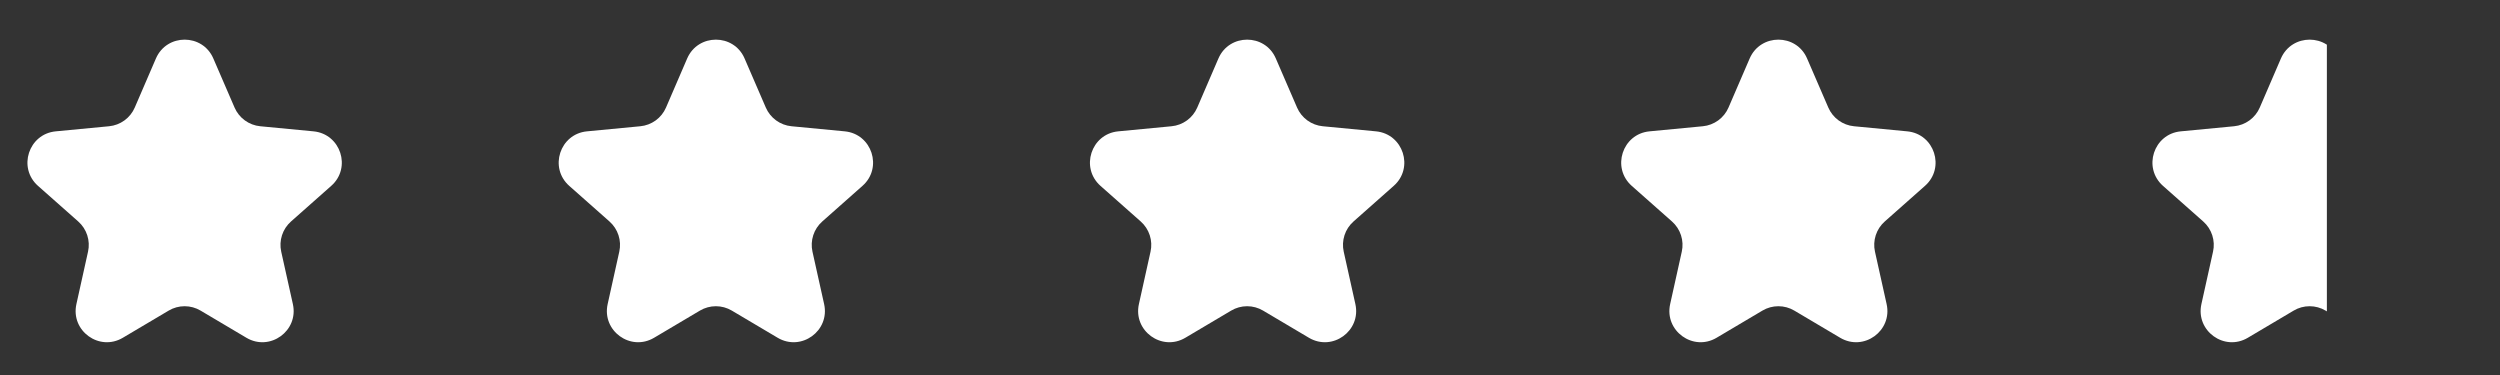 <svg width="80" height="12" viewBox="0 0 80 12" fill="none" xmlns="http://www.w3.org/2000/svg">
<rect x="0" y="0" width="80" height="12" fill="#333333" stroke="none"/>
<g clip-path="url(#clip0_11147_9118)">
<g clip-path="url(#clip1_11147_9118)">
<g clip-path="url(#clip2_11147_9118)">
<path d="M4.99 1.87C5.338 1.068 6.48 1.068 6.826 1.87L7.506 3.442C7.577 3.606 7.691 3.748 7.835 3.853C7.98 3.958 8.15 4.023 8.328 4.04L10.032 4.203C10.902 4.286 11.255 5.368 10.6 5.947L9.313 7.087C9.179 7.205 9.079 7.357 9.024 7.527C8.969 7.697 8.96 7.879 8.999 8.053L9.372 9.731C9.562 10.586 8.64 11.255 7.886 10.809L6.418 9.939C6.264 9.847 6.087 9.799 5.908 9.799C5.728 9.799 5.552 9.847 5.398 9.939L3.93 10.809C3.177 11.255 2.255 10.586 2.445 9.731L2.817 8.053C2.856 7.879 2.847 7.697 2.792 7.528C2.737 7.358 2.637 7.206 2.504 7.088L1.216 5.948C0.562 5.368 0.914 4.286 1.784 4.203L3.49 4.04C3.668 4.023 3.838 3.958 3.983 3.853C4.127 3.748 4.241 3.606 4.312 3.442L4.99 1.87Z" fill="white" style="mix-blend-mode:multiply"/>
</g>
</g>
<g clip-path="url(#clip3_11147_9118)">
<g clip-path="url(#clip4_11147_9118)">
<path d="M21.99 1.87C22.338 1.068 23.48 1.068 23.826 1.87L24.506 3.442C24.577 3.606 24.691 3.748 24.835 3.853C24.98 3.958 25.15 4.023 25.328 4.04L27.032 4.203C27.902 4.286 28.255 5.368 27.6 5.947L26.313 7.087C26.179 7.205 26.079 7.357 26.024 7.527C25.969 7.697 25.96 7.879 25.999 8.053L26.372 9.731C26.562 10.586 25.64 11.255 24.886 10.809L23.418 9.939C23.264 9.847 23.087 9.799 22.908 9.799C22.729 9.799 22.552 9.847 22.398 9.939L20.93 10.809C20.177 11.255 19.255 10.586 19.445 9.731L19.817 8.053C19.856 7.879 19.847 7.697 19.792 7.528C19.737 7.358 19.637 7.206 19.504 7.088L18.216 5.948C17.562 5.368 17.914 4.286 18.784 4.203L20.49 4.04C20.668 4.023 20.838 3.958 20.983 3.853C21.127 3.748 21.241 3.606 21.312 3.442L21.99 1.87Z" fill="white" style="mix-blend-mode:multiply"/>
</g>
</g>
<g clip-path="url(#clip5_11147_9118)">
<g clip-path="url(#clip6_11147_9118)">
<path d="M38.99 1.87C39.338 1.068 40.48 1.068 40.826 1.87L41.506 3.442C41.577 3.606 41.691 3.748 41.835 3.853C41.98 3.958 42.15 4.023 42.328 4.04L44.032 4.203C44.902 4.286 45.255 5.368 44.6 5.947L43.313 7.087C43.179 7.205 43.079 7.357 43.024 7.527C42.969 7.697 42.96 7.879 42.999 8.053L43.372 9.731C43.562 10.586 42.64 11.255 41.886 10.809L40.418 9.939C40.264 9.847 40.087 9.799 39.908 9.799C39.728 9.799 39.552 9.847 39.398 9.939L37.93 10.809C37.177 11.255 36.255 10.586 36.445 9.731L36.817 8.053C36.856 7.879 36.847 7.697 36.792 7.528C36.737 7.358 36.637 7.206 36.504 7.088L35.216 5.948C34.562 5.368 34.914 4.286 35.784 4.203L37.49 4.04C37.668 4.023 37.838 3.958 37.983 3.853C38.127 3.748 38.241 3.606 38.312 3.442L38.99 1.87Z" fill="white" style="mix-blend-mode:multiply"/>
</g>
</g>
<g clip-path="url(#clip7_11147_9118)">
<g clip-path="url(#clip8_11147_9118)">
<path d="M55.99 1.87C56.338 1.068 57.48 1.068 57.826 1.87L58.506 3.442C58.577 3.606 58.691 3.748 58.835 3.853C58.98 3.958 59.15 4.023 59.328 4.04L61.032 4.203C61.902 4.286 62.255 5.368 61.6 5.947L60.313 7.087C60.179 7.205 60.079 7.357 60.024 7.527C59.969 7.697 59.96 7.879 59.999 8.053L60.372 9.731C60.562 10.586 59.64 11.255 58.886 10.809L57.418 9.939C57.264 9.847 57.087 9.799 56.908 9.799C56.728 9.799 56.552 9.847 56.398 9.939L54.93 10.809C54.177 11.255 53.255 10.586 53.445 9.731L53.817 8.053C53.856 7.879 53.847 7.697 53.792 7.528C53.737 7.358 53.637 7.206 53.504 7.088L52.216 5.948C51.562 5.368 51.914 4.286 52.784 4.203L54.49 4.04C54.668 4.023 54.838 3.958 54.983 3.853C55.127 3.748 55.241 3.606 55.312 3.442L55.99 1.87Z" fill="white" style="mix-blend-mode:multiply"/>
</g>
</g>
<g clip-path="url(#clip9_11147_9118)">
<g clip-path="url(#clip10_11147_9118)">
<path d="M72.99 1.87C73.338 1.068 74.48 1.068 74.826 1.87L75.506 3.442C75.577 3.606 75.691 3.748 75.835 3.853C75.98 3.958 76.15 4.023 76.328 4.04L78.032 4.203C78.902 4.286 79.255 5.368 78.6 5.947L77.313 7.087C77.179 7.205 77.079 7.357 77.024 7.527C76.969 7.697 76.96 7.879 76.999 8.053L77.372 9.731C77.562 10.586 76.64 11.255 75.886 10.809L74.418 9.939C74.264 9.847 74.087 9.799 73.908 9.799C73.728 9.799 73.552 9.847 73.398 9.939L71.93 10.809C71.177 11.255 70.255 10.586 70.445 9.731L70.817 8.053C70.856 7.879 70.847 7.697 70.792 7.528C70.737 7.358 70.637 7.206 70.504 7.088L69.216 5.948C68.562 5.368 68.914 4.286 69.784 4.203L71.49 4.04C71.668 4.023 71.838 3.958 71.983 3.853C72.127 3.748 72.241 3.606 72.312 3.442L72.99 1.87Z" fill="white" style="mix-blend-mode:multiply"/>
</g>
</g>
</g>
<defs>
<clipPath id="clip0_11147_9118">
<rect width="74.25" height="11" fill="white" transform="translate(0.21 0.95)"/>
</clipPath>
<clipPath id="clip1_11147_9118">
<rect width="11" height="11" fill="white" transform="translate(0.21 0.95)"/>
</clipPath>
<clipPath id="clip2_11147_9118">
<rect width="11" height="11" fill="white" transform="translate(0.21 0.95)"/>
</clipPath>
<clipPath id="clip3_11147_9118">
<rect width="11" height="11" fill="white" transform="translate(17.21 0.95)"/>
</clipPath>
<clipPath id="clip4_11147_9118">
<rect width="11" height="11" fill="white" transform="translate(17.21 0.95)"/>
</clipPath>
<clipPath id="clip5_11147_9118">
<rect width="11" height="11" fill="white" transform="translate(34.21 0.95)"/>
</clipPath>
<clipPath id="clip6_11147_9118">
<rect width="11" height="11" fill="white" transform="translate(34.21 0.95)"/>
</clipPath>
<clipPath id="clip7_11147_9118">
<rect width="11" height="11" fill="white" transform="translate(51.21 0.95)"/>
</clipPath>
<clipPath id="clip8_11147_9118">
<rect width="11" height="11" fill="white" transform="translate(51.21 0.95)"/>
</clipPath>
<clipPath id="clip9_11147_9118">
<rect width="11" height="11" fill="white" transform="translate(68.21 0.95)"/>
</clipPath>
<clipPath id="clip10_11147_9118">
<rect width="11" height="11" fill="white" transform="translate(68.21 0.95)"/>
</clipPath>
</defs>
</svg>

